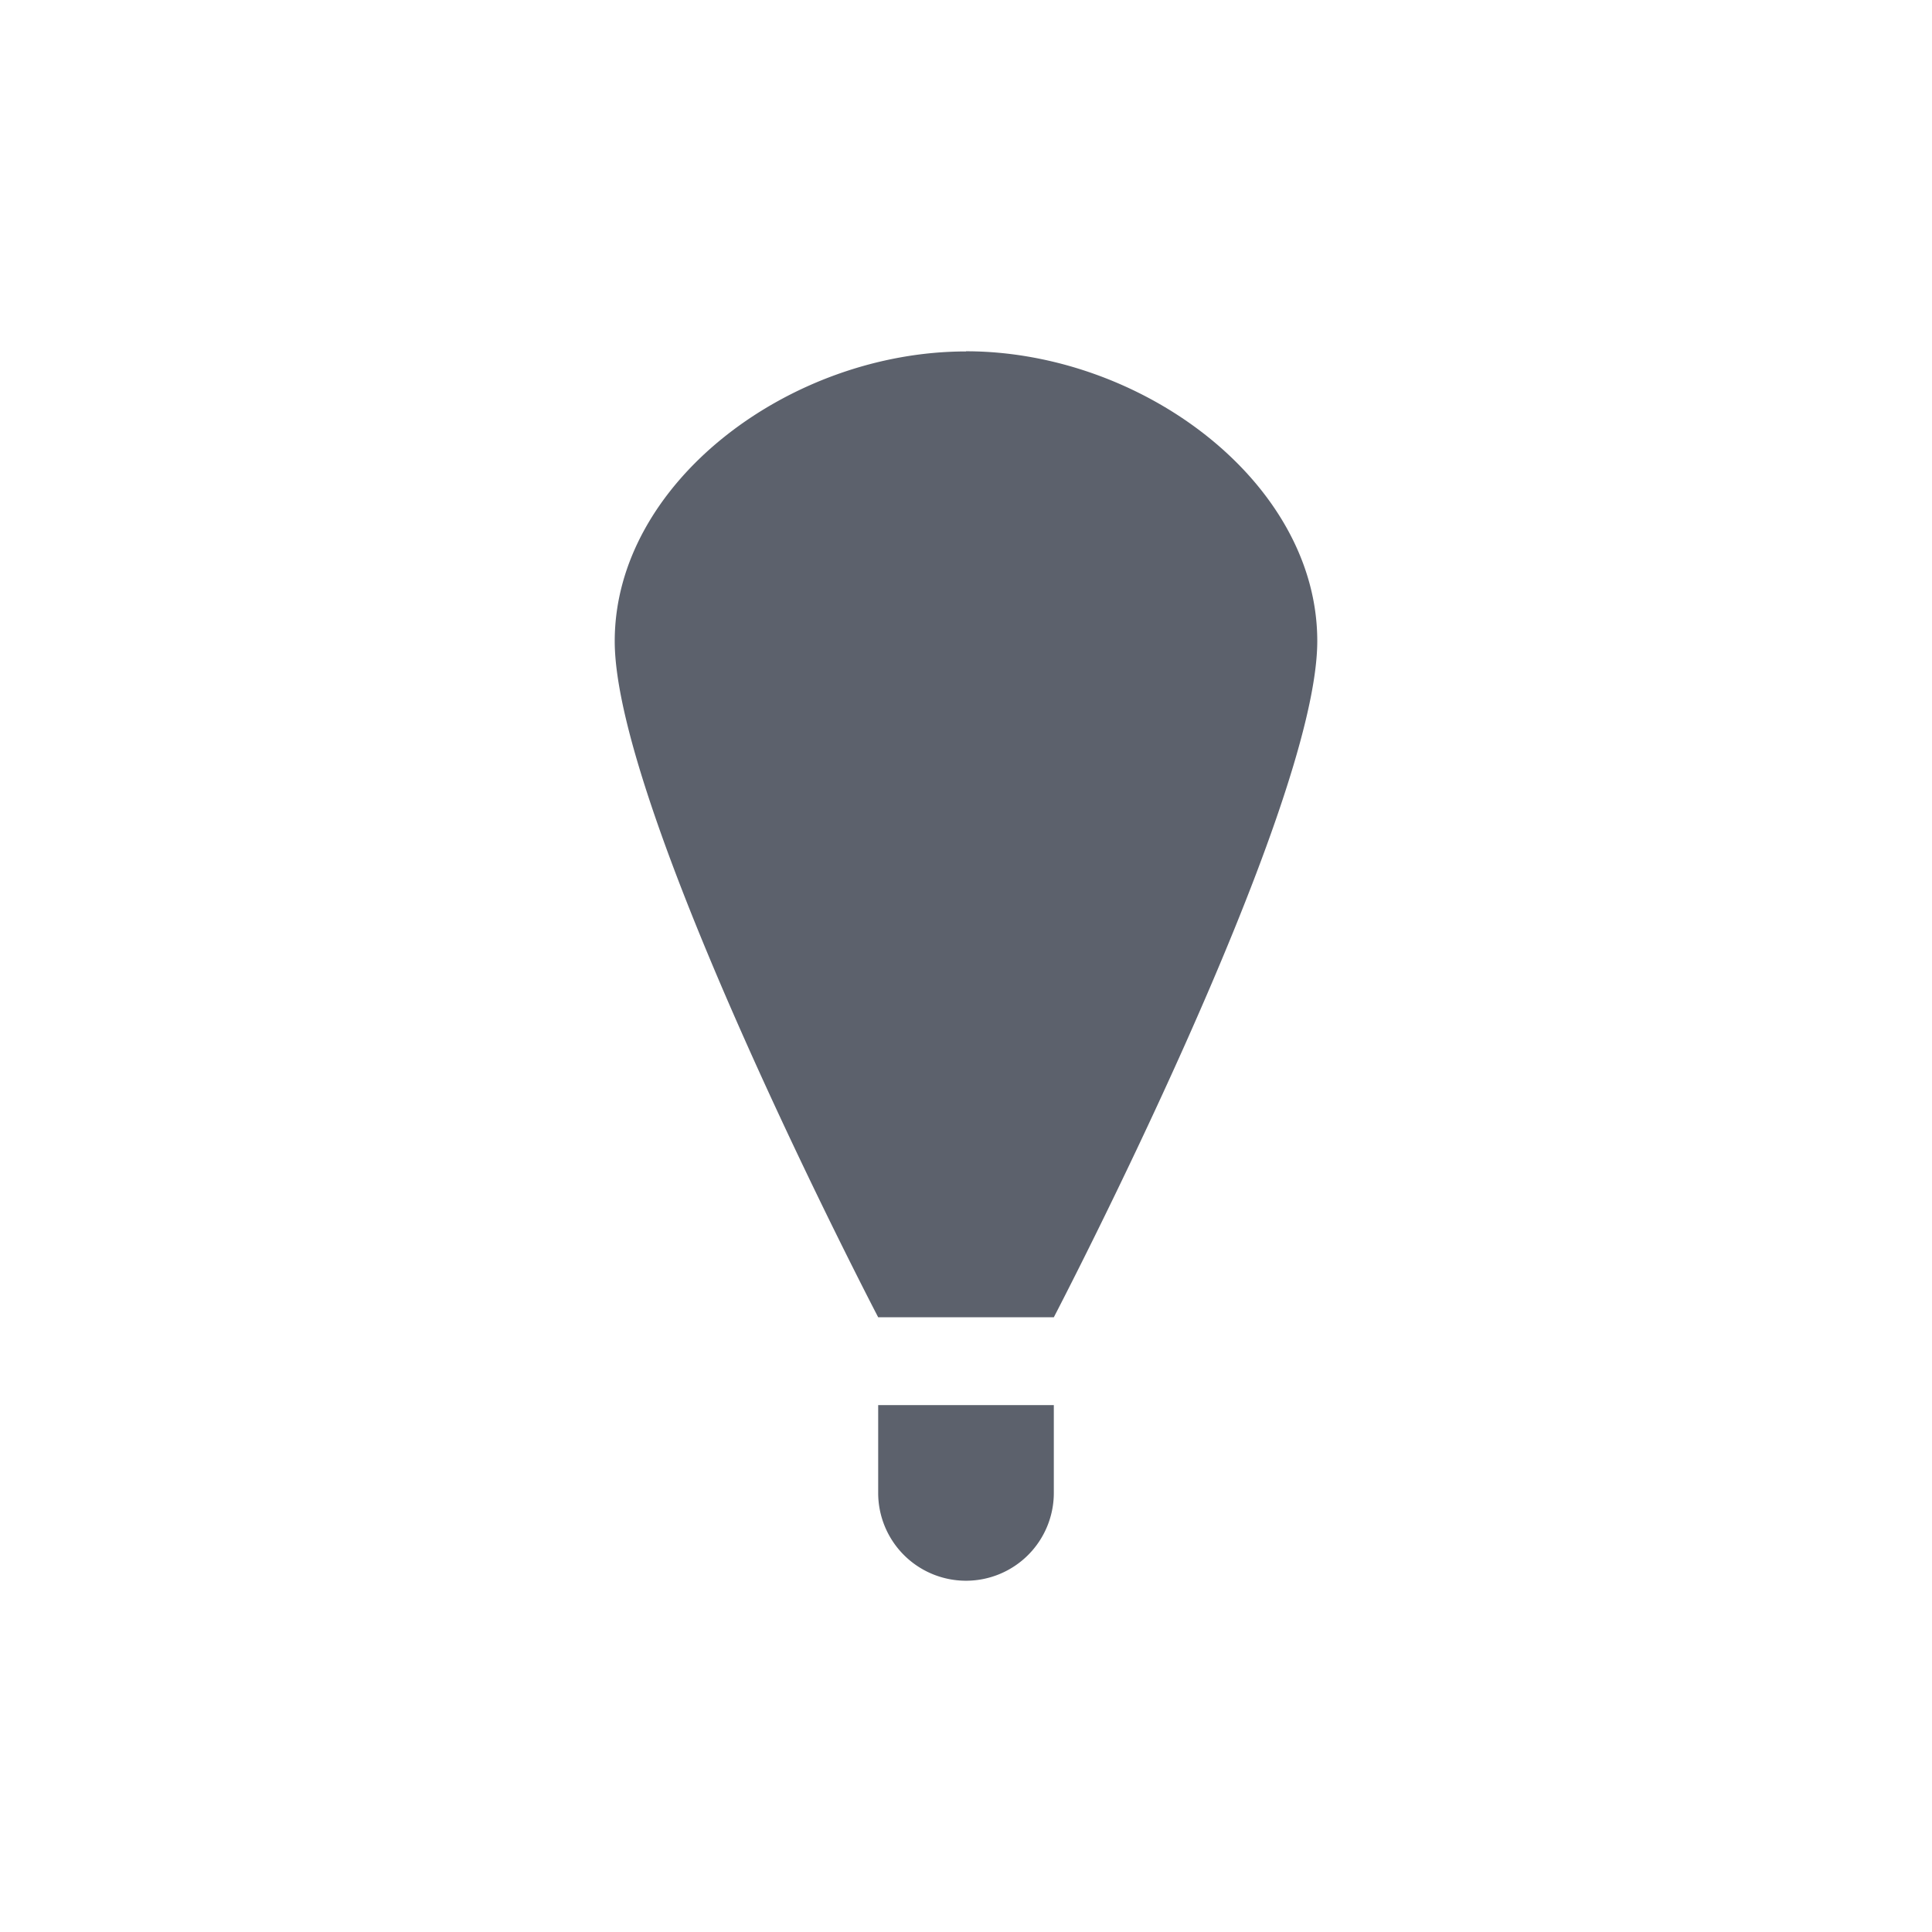 <svg height="22" viewBox="0 0 22 22" width="22" xmlns="http://www.w3.org/2000/svg"><path d="m8 1v .002c-2 0-4 1.49-4 3.299 0 1.95 3 7.699 3 7.699h2s3-5.752 3-7.701c0-1.809-2-3.299-4-3.299zm-1 12v1a 1.0 1 0 0 0 1 1 1.0 1 0 0 0 1-1v-1h-1z" fill="#5c616c" transform="translate(3 3)"/></svg>